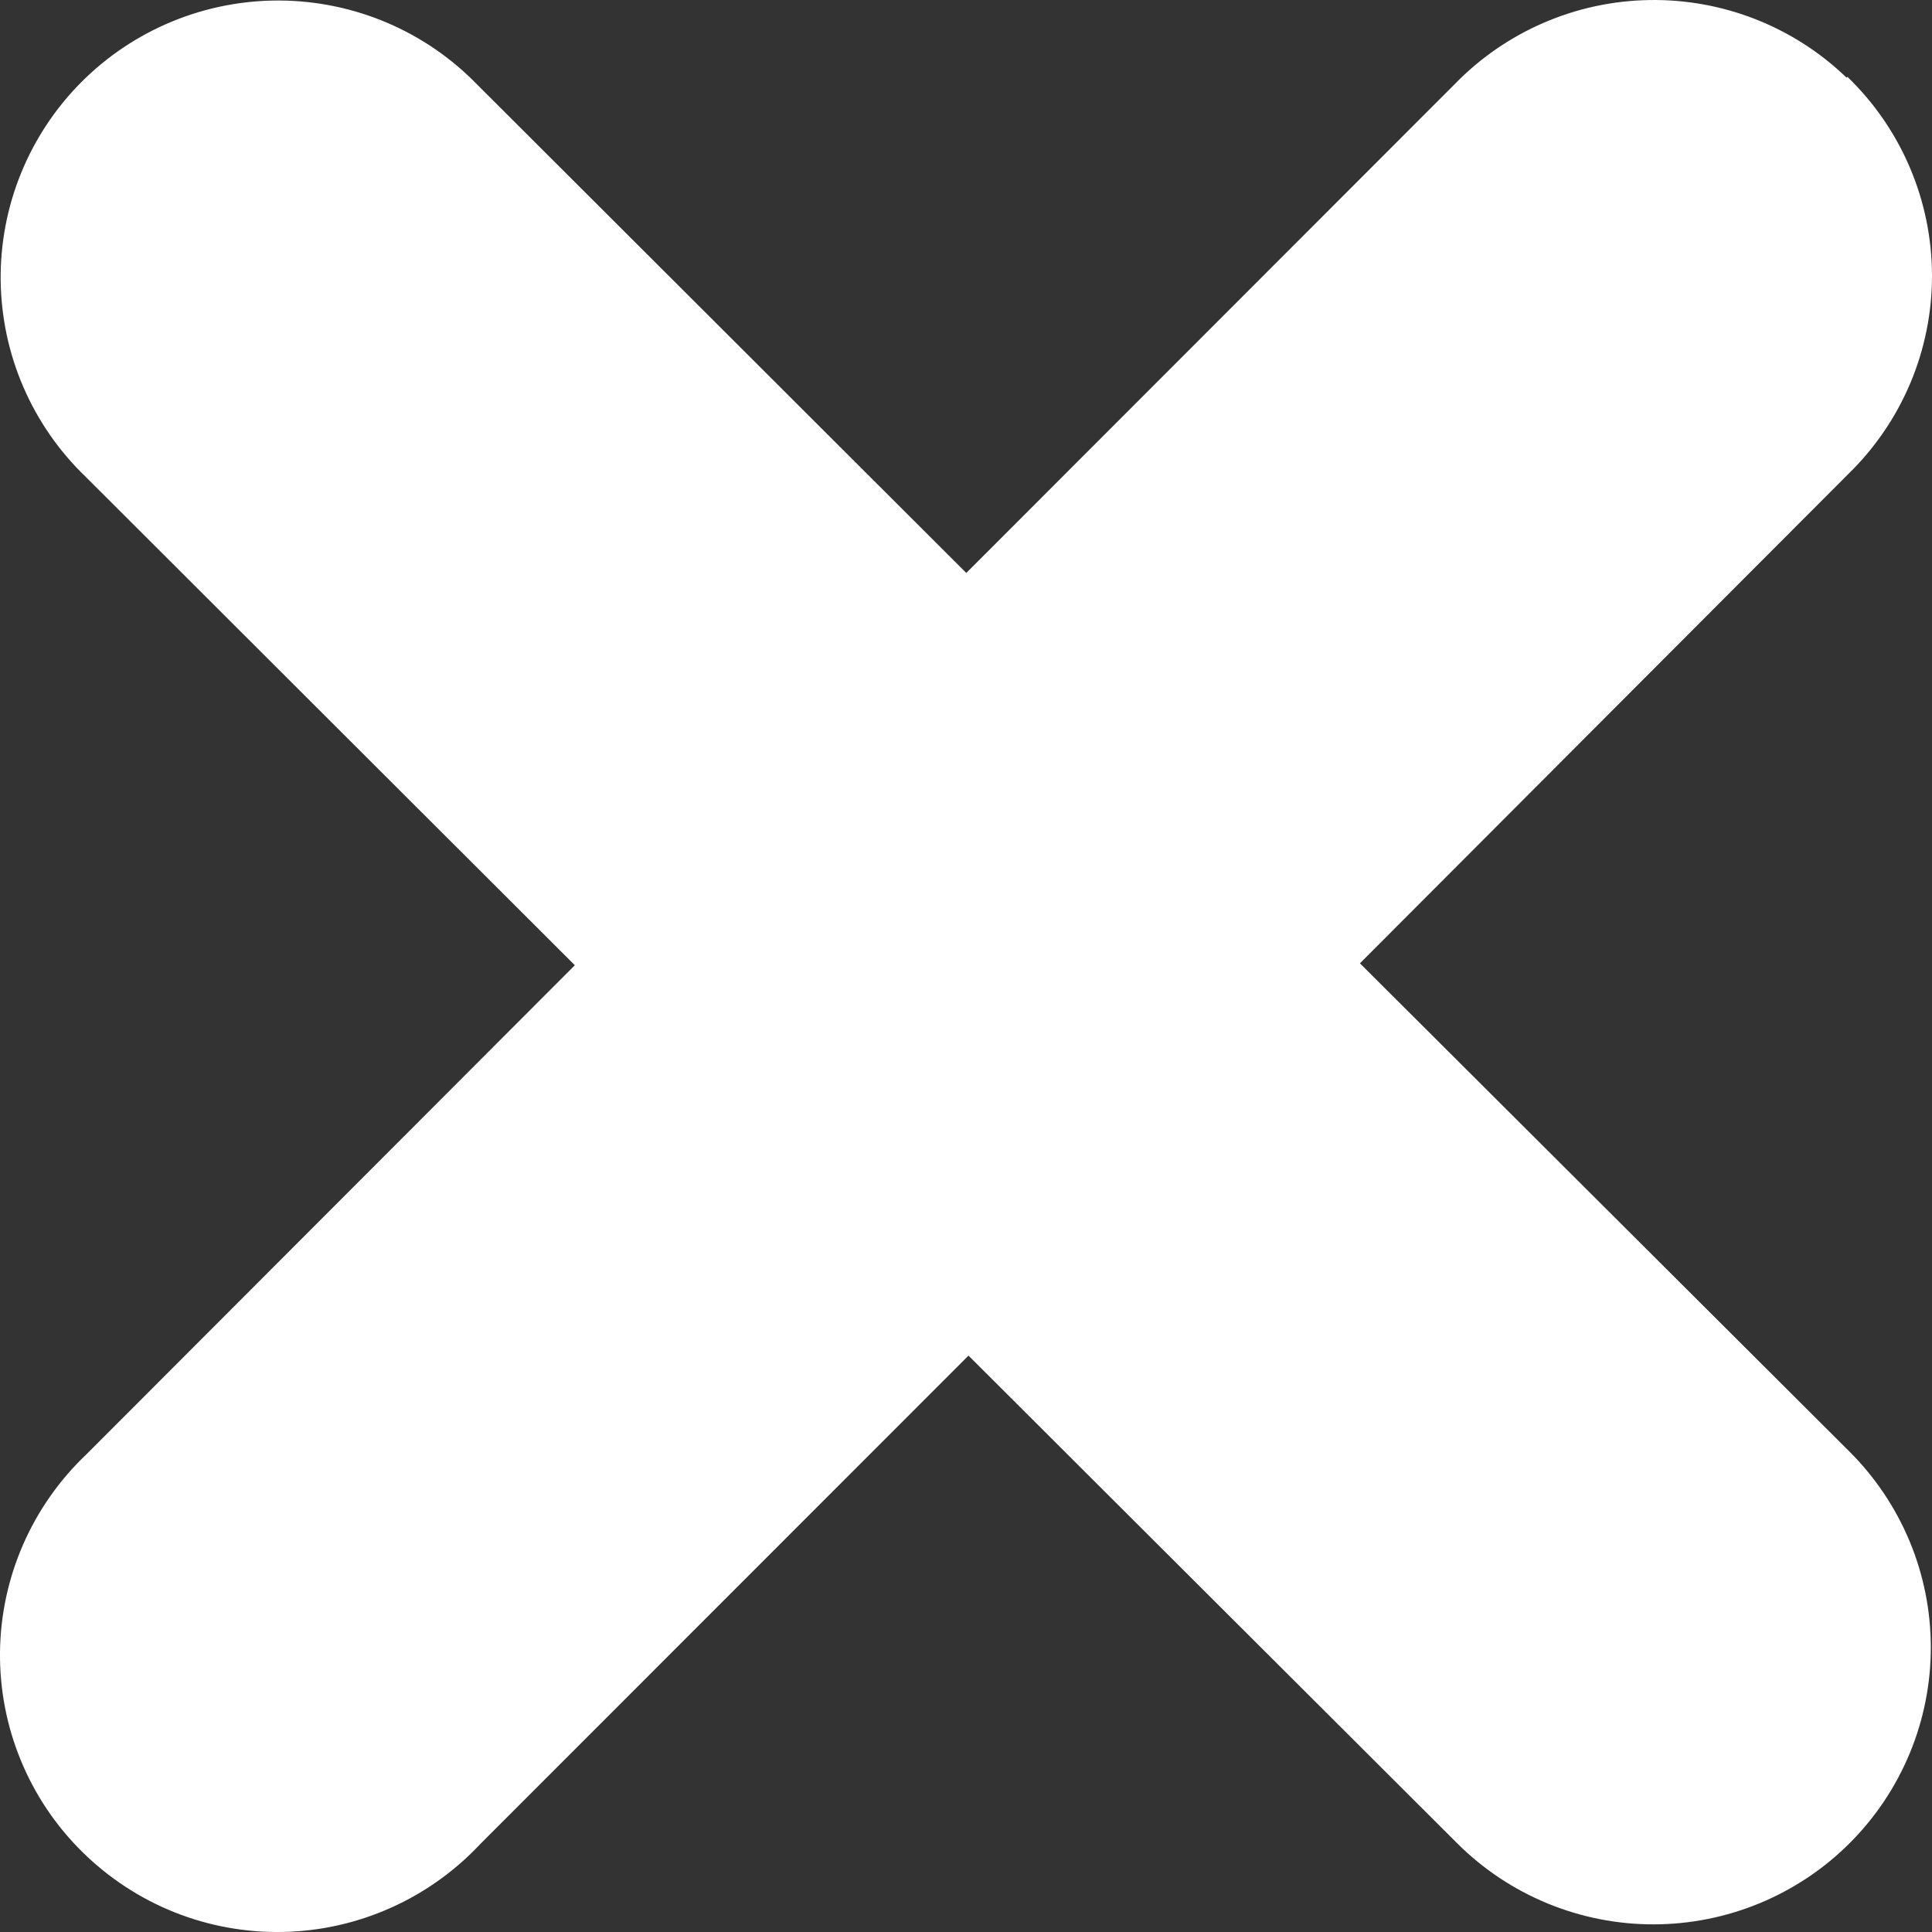 <svg width="41" height="41" viewBox="0 0 41 41" fill="none" xmlns="http://www.w3.org/2000/svg">
<rect x="0" y="0" width="41" height="41" fill="#333333" stroke="none"/>
<path fill-rule="evenodd" clip-rule="evenodd" d="M39.187 1.648C38.065 0.566 36.558 -0.026 34.998 0.001C33.439 0.027 31.953 0.67 30.868 1.789L20.506 12.159L10.127 1.795C9.583 1.235 8.932 0.788 8.213 0.482C7.494 0.176 6.721 0.016 5.939 0.011C5.158 0.006 4.383 0.156 3.66 0.453C2.937 0.75 2.281 1.187 1.729 1.74C1.178 2.293 0.742 2.95 0.448 3.672C0.153 4.395 0.006 5.169 0.014 5.949C0.023 6.729 0.187 7.5 0.497 8.216C0.807 8.932 1.256 9.579 1.82 10.12L12.199 20.484L1.837 30.86C1.265 31.402 0.807 32.053 0.492 32.774C0.176 33.495 0.009 34.273 0 35.06C-0.008 35.847 0.141 36.627 0.441 37.355C0.74 38.084 1.183 38.744 1.744 39.298C2.304 39.852 2.97 40.288 3.702 40.581C4.435 40.873 5.218 41.015 6.007 40.999C6.795 40.983 7.573 40.809 8.292 40.487C9.012 40.166 9.66 39.703 10.198 39.127L20.553 28.768L30.927 39.121C31.474 39.666 32.124 40.098 32.839 40.393C33.553 40.687 34.319 40.839 35.093 40.838C35.866 40.837 36.631 40.684 37.346 40.388C38.06 40.092 38.709 39.659 39.255 39.112C39.801 38.566 40.234 37.917 40.529 37.204C40.824 36.491 40.976 35.727 40.975 34.955C40.974 34.183 40.821 33.419 40.524 32.706C40.227 31.994 39.793 31.347 39.246 30.802L28.86 20.443L39.222 10.061C39.786 9.512 40.234 8.856 40.54 8.131C40.845 7.406 41.002 6.628 41 5.842C40.998 5.056 40.838 4.278 40.53 3.555C40.222 2.831 39.771 2.177 39.205 1.63L39.187 1.648Z" fill="url(#paint0_linear_1_527)"/>
<defs>
<linearGradient id="paint0_linear_1_527" x1="0" y1="0" x2="41" y2="41" gradientUnits="userSpaceOnUse">
<stop stop-color="white"/>
<stop offset="1" stop-color="white"/>
</linearGradient>
</defs>
</svg>
